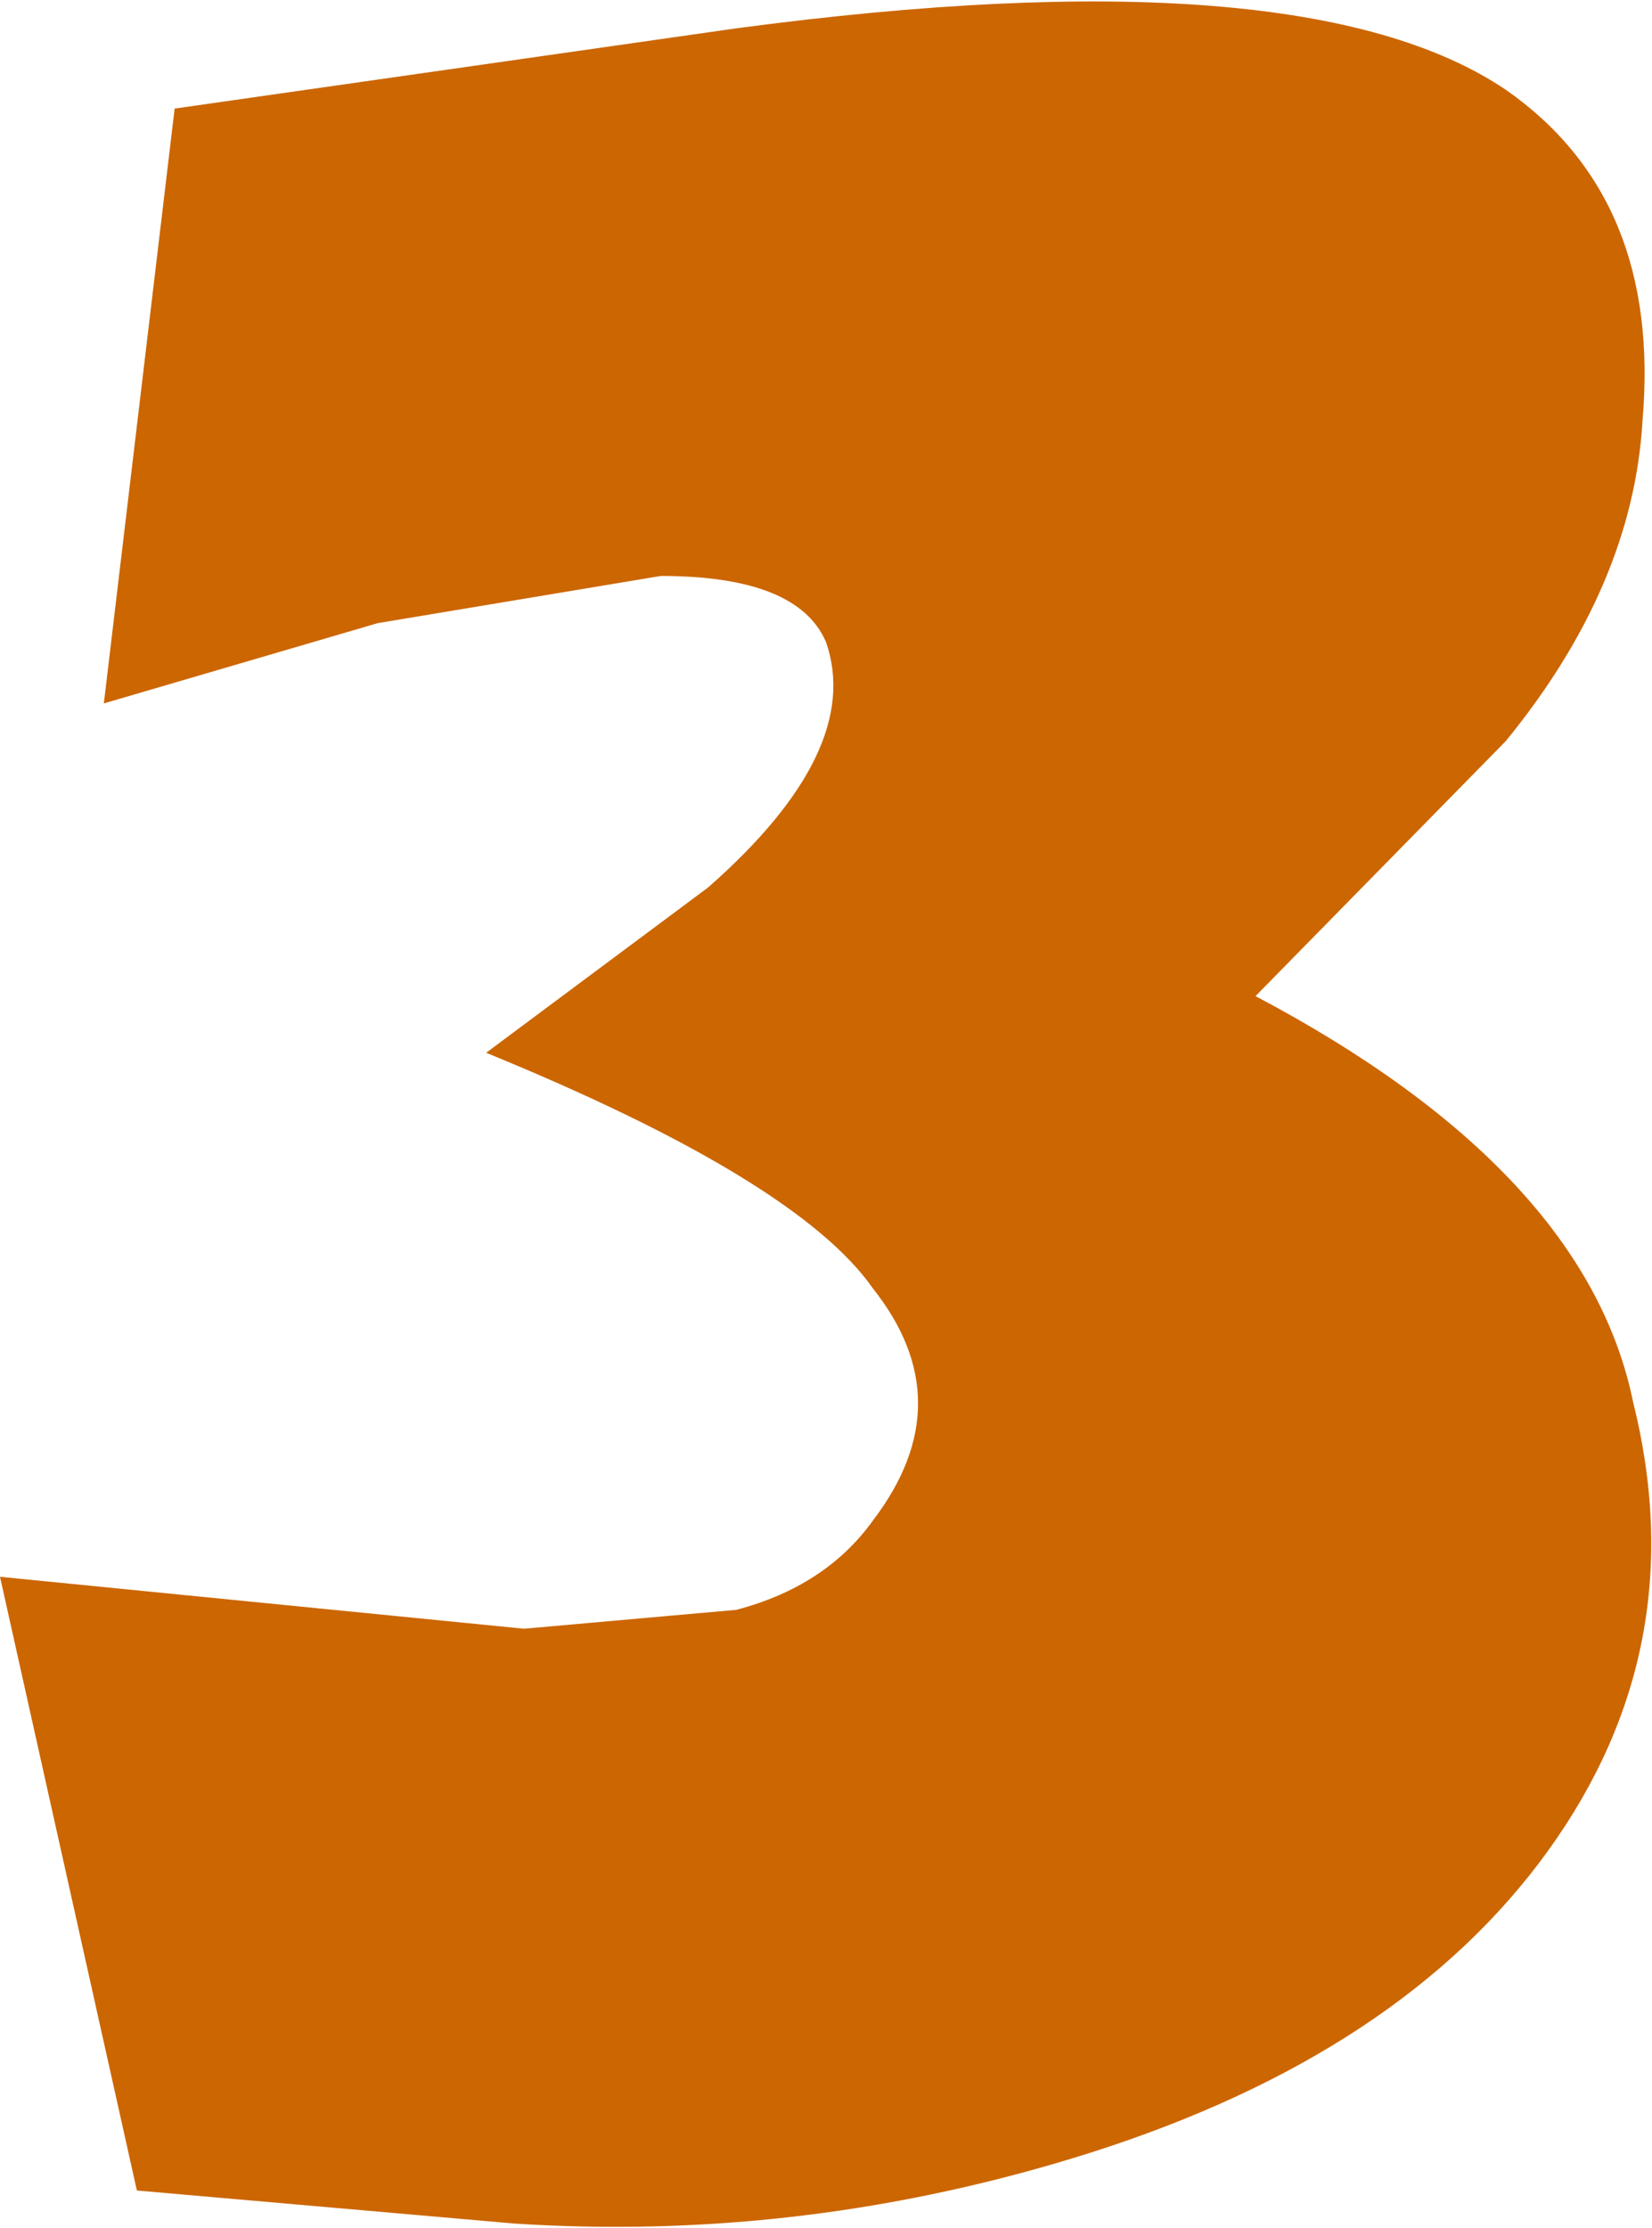 <?xml version="1.0" encoding="UTF-8" standalone="no"?>
<svg xmlns:xlink="http://www.w3.org/1999/xlink" height="23.6px" width="17.5px" xmlns="http://www.w3.org/2000/svg">
  <g transform="matrix(1.0, 0.0, 0.0, 1.0, -6.85, -4.05)">
    <path d="M23.25 23.65 Q21.7 25.8 18.4 26.85 15.4 27.8 12.3 27.6 L8.3 27.25 6.85 20.75 12.4 21.3 14.65 21.1 Q15.6 20.85 16.1 20.15 17.05 18.9 16.1 17.7 15.3 16.55 12.0 15.2 L14.35 13.45 Q16.0 12.0 15.6 10.85 15.3 10.15 13.85 10.15 L10.85 10.65 7.95 11.5 8.7 5.2 14.65 4.35 Q20.65 3.55 22.8 5.0 24.45 6.15 24.25 8.5 24.15 10.25 22.8 11.9 L20.15 14.6 Q23.65 16.45 24.15 18.9 24.8 21.5 23.25 23.65" fill="#cc6600" fill-rule="evenodd" stroke="none"/>
  </g>
</svg>

